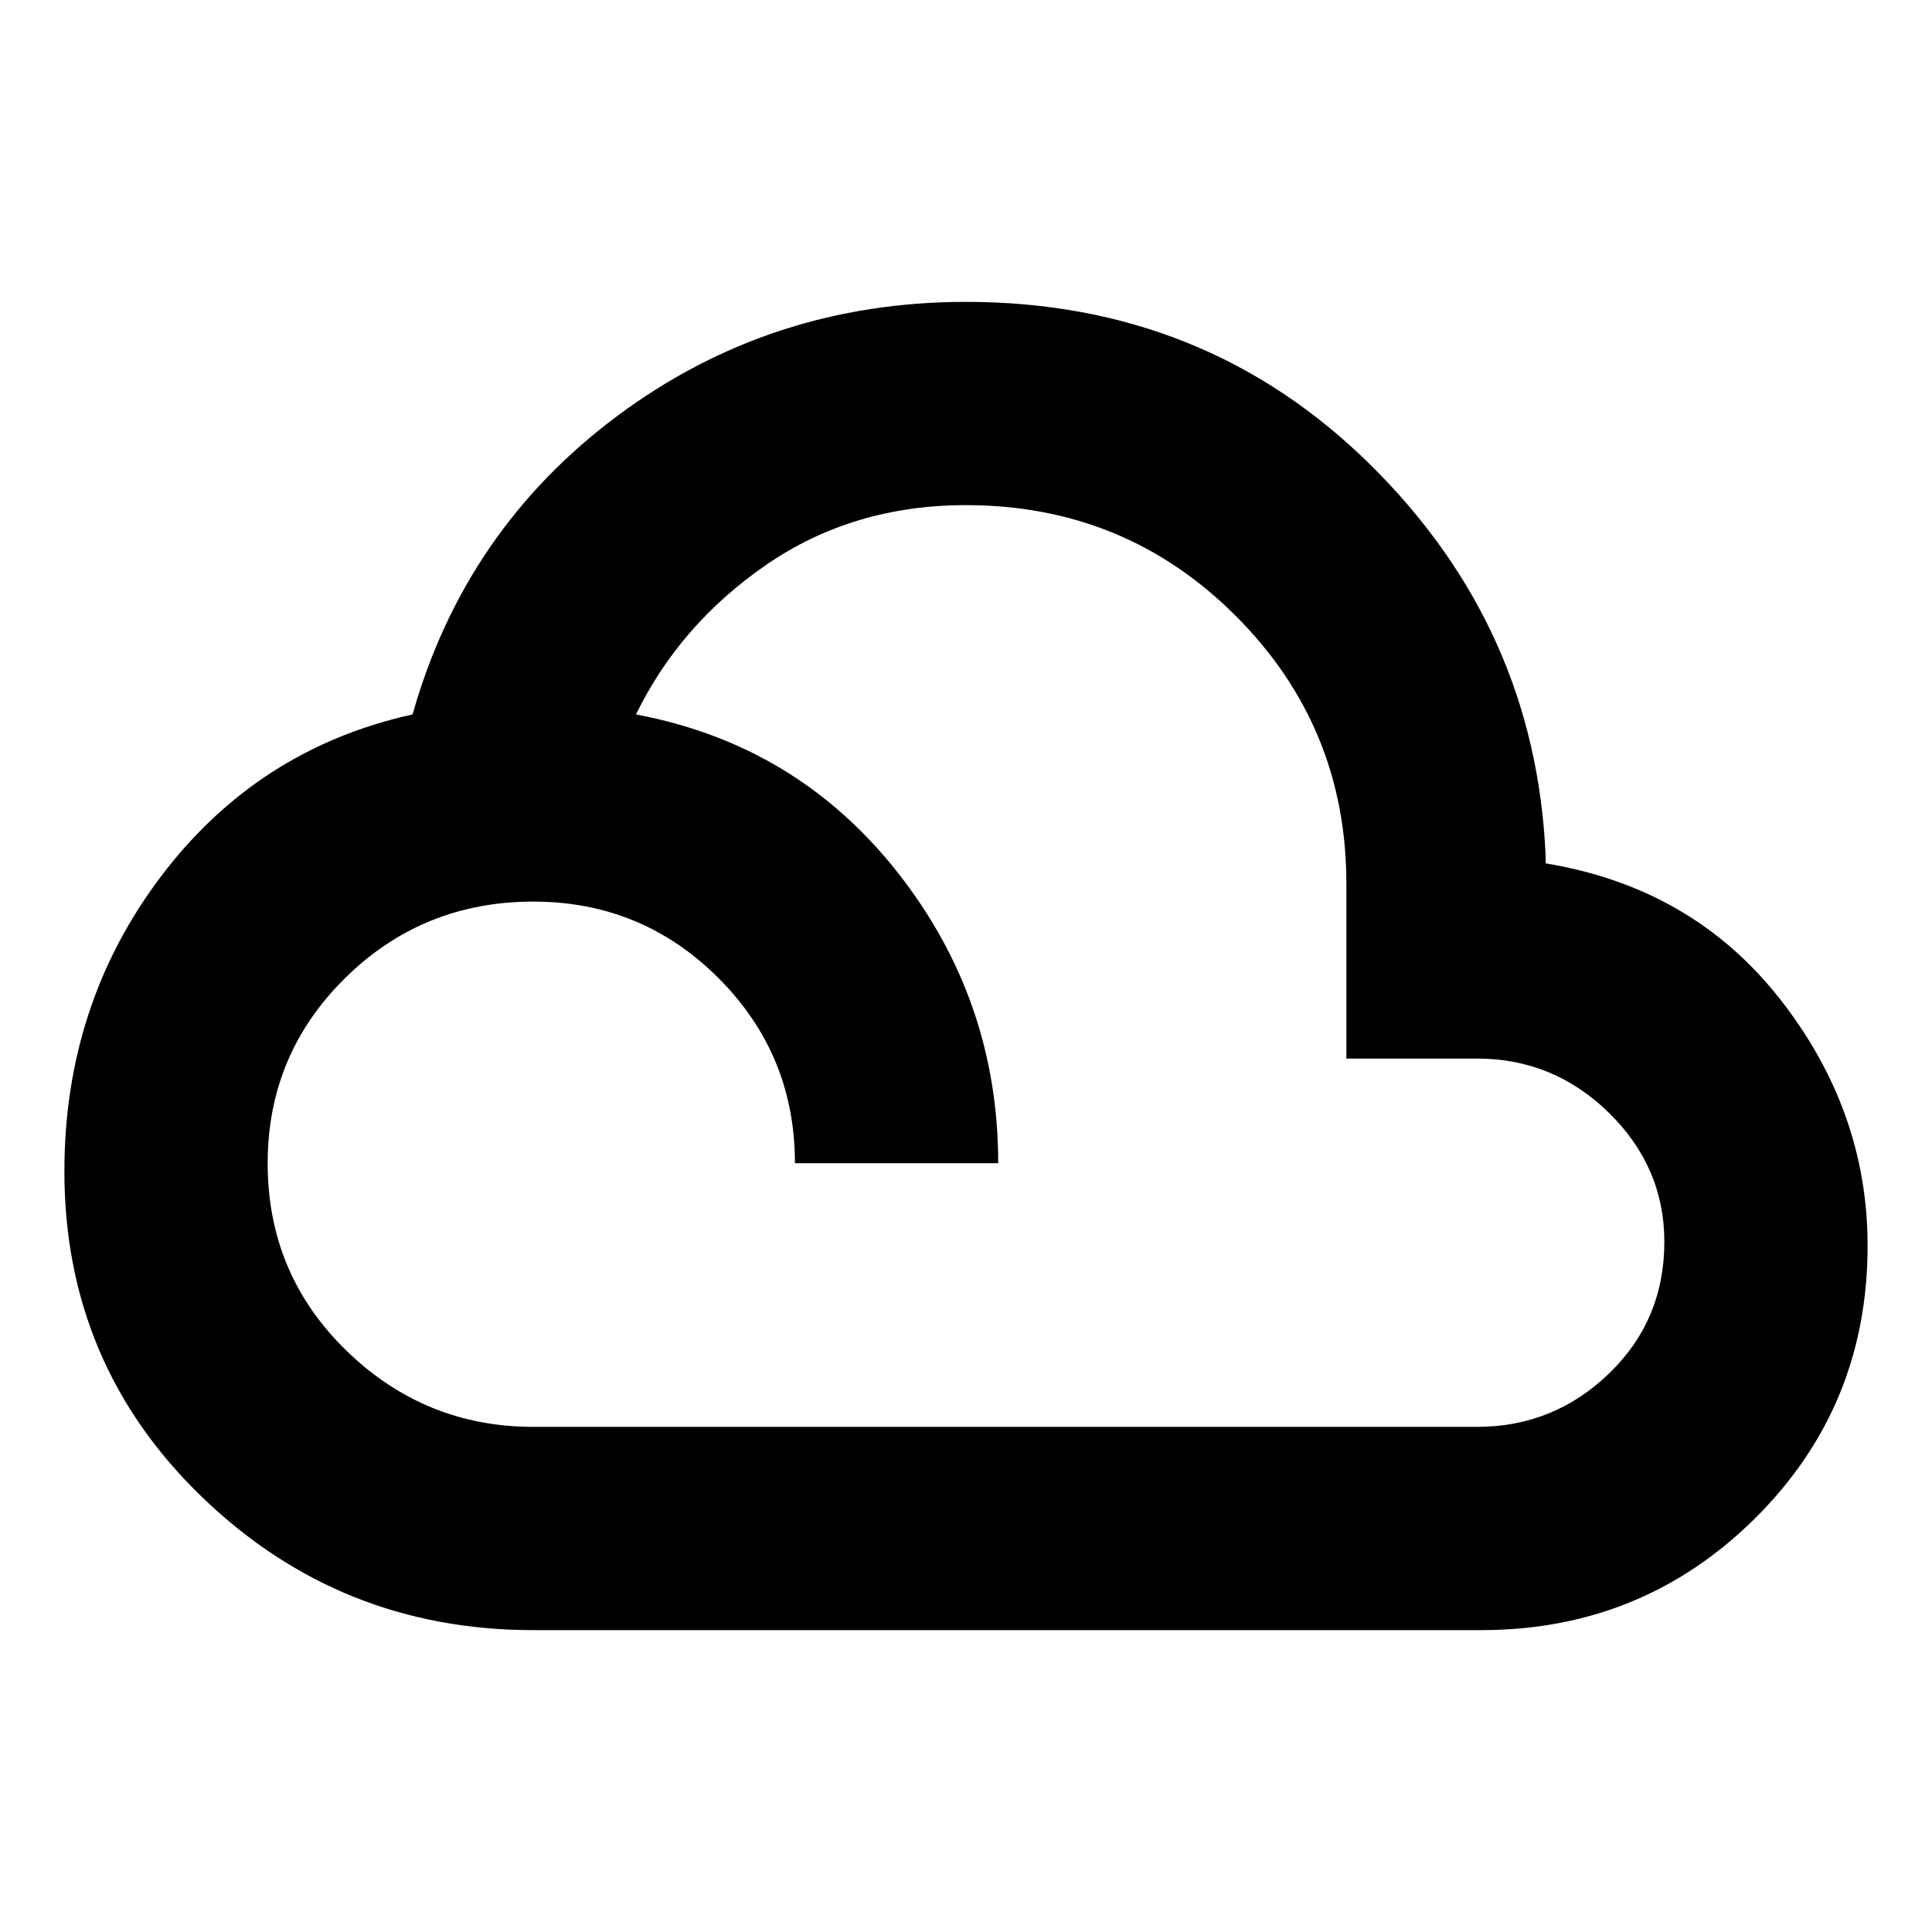 <svg xmlns="http://www.w3.org/2000/svg" height="24" width="24"><path d="M6.625 20.25q-2.4 0-4.112-1.65Q.8 16.95.8 14.55q0-2.075 1.2-3.663Q3.2 9.3 5.125 8.875q.65-2.3 2.55-3.713Q9.575 3.75 12 3.75q2.975 0 5.025 2.025 2.05 2.025 2.175 4.85v.1q1.825.3 2.913 1.687Q23.2 13.8 23.2 15.475q0 2-1.4 3.388-1.4 1.387-3.4 1.387Zm0-2.525H18.35q.95 0 1.638-.663.687-.662.687-1.637 0-.925-.687-1.6-.688-.675-1.638-.675h-1.625v-2.175q0-1.95-1.375-3.325Q13.975 6.275 12 6.275q-1.4 0-2.475.737Q8.45 7.75 7.9 8.875q2 .375 3.25 1.962 1.25 1.588 1.25 3.613H9.875q0-1.35-.95-2.3-.95-.95-2.3-.95-1.375 0-2.338.95-.962.95-.962 2.3 0 1.375.975 2.325.975.95 2.325.95Z"/></svg>